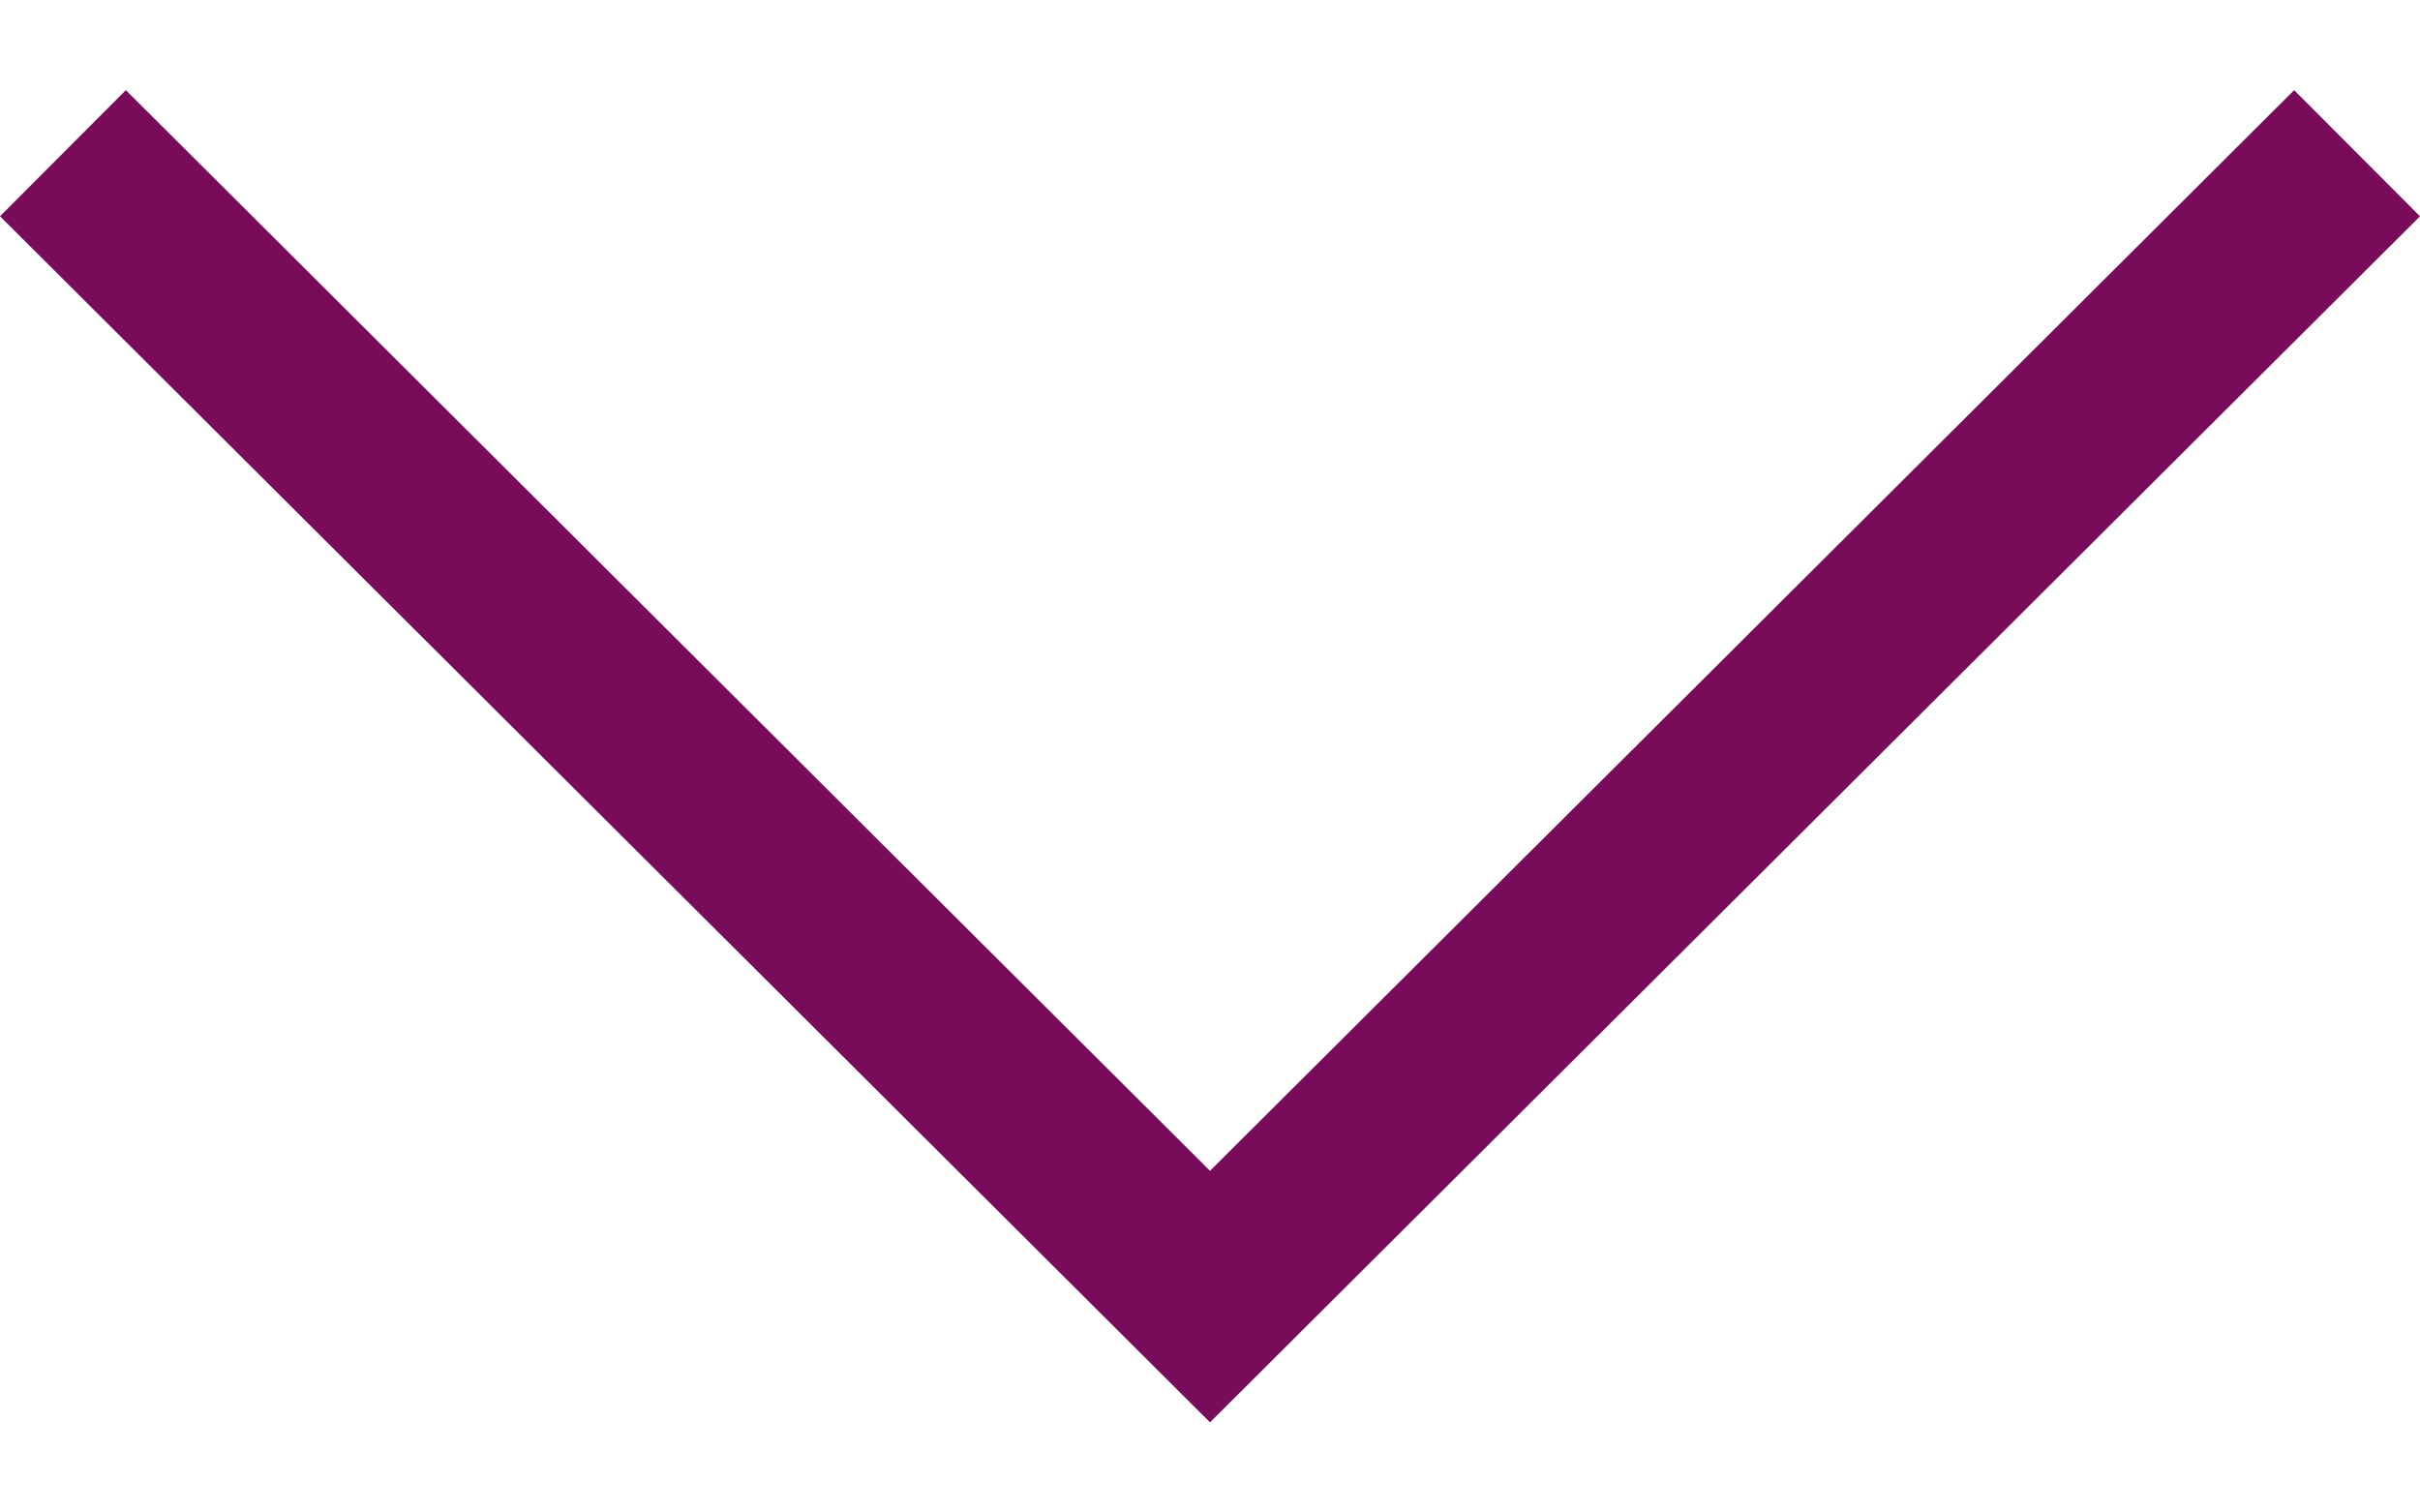 <svg width="16" height="10" viewBox="0 0 16 10" fill="none" xmlns="http://www.w3.org/2000/svg">
    <path d="M15.168 0.596L8 7.741L0.832 0.596L0 1.43L8 9.404L16 1.43L15.168 0.596Z" fill="#790C5A"/>
</svg>
